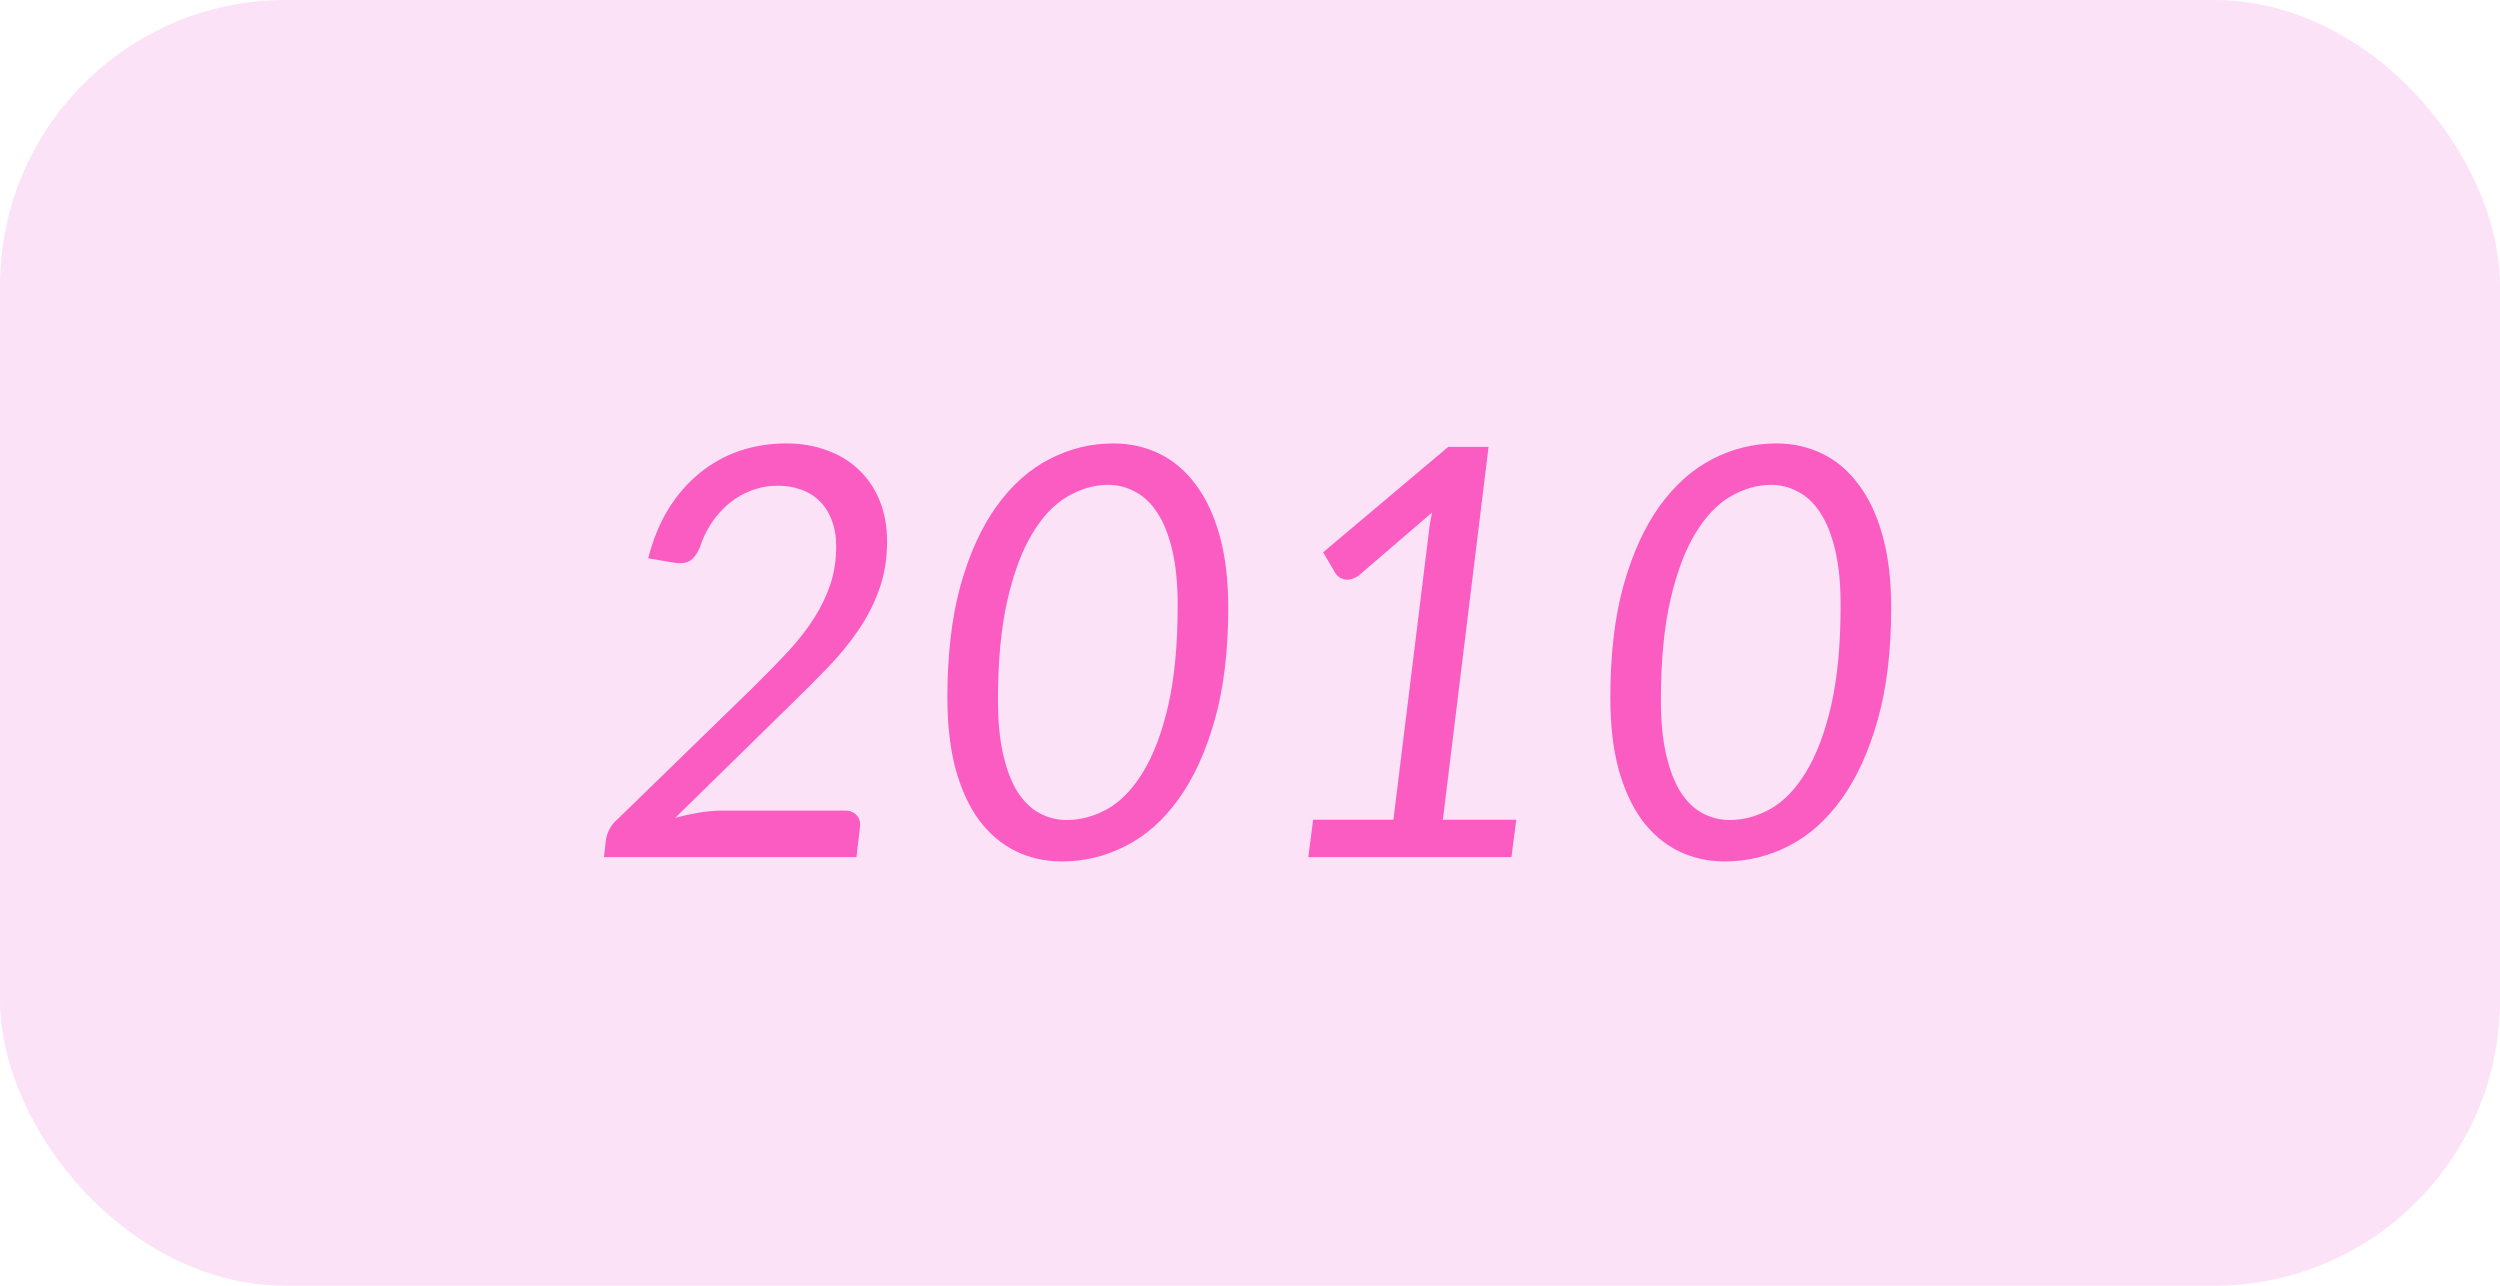 <svg width="175" height="90" viewBox="0 0 175 90" fill="none" xmlns="http://www.w3.org/2000/svg">
<rect width="175" height="90" rx="20" fill="#F59EE2" fill-opacity="0.3"/>
<path d="M59.134 56.74C59.507 56.74 59.787 56.853 59.974 57.08C60.174 57.293 60.247 57.573 60.194 57.92L59.954 60H42.274L42.414 58.82C42.44 58.58 42.52 58.327 42.654 58.06C42.787 57.793 42.98 57.553 43.234 57.34L52.754 48.08C53.647 47.2 54.454 46.373 55.174 45.6C55.894 44.813 56.5 44.033 56.994 43.26C57.487 42.473 57.867 41.68 58.134 40.88C58.4 40.067 58.534 39.187 58.534 38.24C58.534 37.533 58.427 36.92 58.214 36.4C58.014 35.867 57.734 35.427 57.374 35.08C57.014 34.72 56.587 34.453 56.094 34.28C55.6 34.093 55.06 34 54.474 34C53.82 34 53.207 34.107 52.634 34.32C52.06 34.533 51.534 34.833 51.054 35.22C50.587 35.607 50.174 36.067 49.814 36.6C49.454 37.133 49.174 37.72 48.974 38.36C48.774 38.813 48.534 39.12 48.254 39.28C47.974 39.427 47.6 39.46 47.134 39.38L45.374 39.08C45.707 37.773 46.18 36.62 46.794 35.62C47.42 34.62 48.154 33.78 48.994 33.1C49.834 32.42 50.76 31.907 51.774 31.56C52.8 31.213 53.887 31.04 55.034 31.04C56.074 31.04 57.02 31.2 57.874 31.52C58.74 31.827 59.487 32.28 60.114 32.88C60.74 33.467 61.227 34.187 61.574 35.04C61.92 35.88 62.094 36.84 62.094 37.92C62.094 39.147 61.907 40.267 61.534 41.28C61.174 42.293 60.68 43.253 60.054 44.16C59.44 45.053 58.72 45.927 57.894 46.78C57.08 47.62 56.214 48.487 55.294 49.38L47.274 57.24C47.834 57.093 48.394 56.973 48.954 56.88C49.514 56.787 50.047 56.74 50.554 56.74H59.134ZM85.977 42.54C85.977 45.54 85.663 48.153 85.037 50.38C84.41 52.607 83.564 54.46 82.497 55.94C81.444 57.407 80.21 58.5 78.797 59.22C77.383 59.94 75.897 60.3 74.337 60.3C73.163 60.3 72.084 60.06 71.097 59.58C70.124 59.1 69.277 58.387 68.557 57.44C67.85 56.48 67.297 55.287 66.897 53.86C66.51 52.42 66.317 50.74 66.317 48.82C66.317 45.82 66.624 43.207 67.237 40.98C67.864 38.753 68.704 36.907 69.757 35.44C70.823 33.96 72.057 32.86 73.457 32.14C74.87 31.407 76.364 31.04 77.937 31.04C79.097 31.04 80.17 31.28 81.157 31.76C82.144 32.24 82.99 32.96 83.697 33.92C84.417 34.867 84.977 36.06 85.377 37.5C85.777 38.94 85.977 40.62 85.977 42.54ZM82.437 42.36C82.437 40.853 82.31 39.567 82.057 38.5C81.803 37.433 81.457 36.567 81.017 35.9C80.577 35.22 80.057 34.727 79.457 34.42C78.87 34.1 78.243 33.94 77.577 33.94C76.603 33.94 75.65 34.213 74.717 34.76C73.797 35.293 72.977 36.16 72.257 37.36C71.537 38.547 70.957 40.1 70.517 42.02C70.077 43.927 69.857 46.26 69.857 49.02C69.857 50.527 69.984 51.813 70.237 52.88C70.49 53.947 70.83 54.813 71.257 55.48C71.697 56.147 72.21 56.633 72.797 56.94C73.383 57.247 74.01 57.4 74.677 57.4C75.65 57.4 76.603 57.14 77.537 56.62C78.47 56.087 79.297 55.227 80.017 54.04C80.75 52.84 81.337 51.287 81.777 49.38C82.217 47.46 82.437 45.12 82.437 42.36ZM106.14 57.38L105.8 60H91.58L91.92 57.38H97.54L99.98 37.56C100.007 37.293 100.04 37.02 100.08 36.74C100.133 36.46 100.187 36.173 100.24 35.88L95.12 40.28C94.933 40.413 94.753 40.5 94.58 40.54C94.407 40.58 94.247 40.587 94.1 40.56C93.967 40.52 93.847 40.467 93.74 40.4C93.633 40.32 93.553 40.24 93.5 40.16L92.62 38.66L101.38 31.28H104.2L101 57.38H106.14ZM132.383 42.54C132.383 45.54 132.07 48.153 131.443 50.38C130.816 52.607 129.97 54.46 128.903 55.94C127.85 57.407 126.616 58.5 125.203 59.22C123.79 59.94 122.303 60.3 120.743 60.3C119.57 60.3 118.49 60.06 117.503 59.58C116.53 59.1 115.683 58.387 114.963 57.44C114.256 56.48 113.703 55.287 113.303 53.86C112.916 52.42 112.723 50.74 112.723 48.82C112.723 45.82 113.03 43.207 113.643 40.98C114.27 38.753 115.11 36.907 116.163 35.44C117.23 33.96 118.463 32.86 119.863 32.14C121.276 31.407 122.77 31.04 124.343 31.04C125.503 31.04 126.576 31.28 127.563 31.76C128.55 32.24 129.396 32.96 130.103 33.92C130.823 34.867 131.383 36.06 131.783 37.5C132.183 38.94 132.383 40.62 132.383 42.54ZM128.843 42.36C128.843 40.853 128.716 39.567 128.463 38.5C128.21 37.433 127.863 36.567 127.423 35.9C126.983 35.22 126.463 34.727 125.863 34.42C125.276 34.1 124.65 33.94 123.983 33.94C123.01 33.94 122.056 34.213 121.123 34.76C120.203 35.293 119.383 36.16 118.663 37.36C117.943 38.547 117.363 40.1 116.923 42.02C116.483 43.927 116.263 46.26 116.263 49.02C116.263 50.527 116.39 51.813 116.643 52.88C116.896 53.947 117.236 54.813 117.663 55.48C118.103 56.147 118.616 56.633 119.203 56.94C119.79 57.247 120.416 57.4 121.083 57.4C122.056 57.4 123.01 57.14 123.943 56.62C124.876 56.087 125.703 55.227 126.423 54.04C127.156 52.84 127.743 51.287 128.183 49.38C128.623 47.46 128.843 45.12 128.843 42.36Z" fill="#FB5CC2"/>
</svg>
